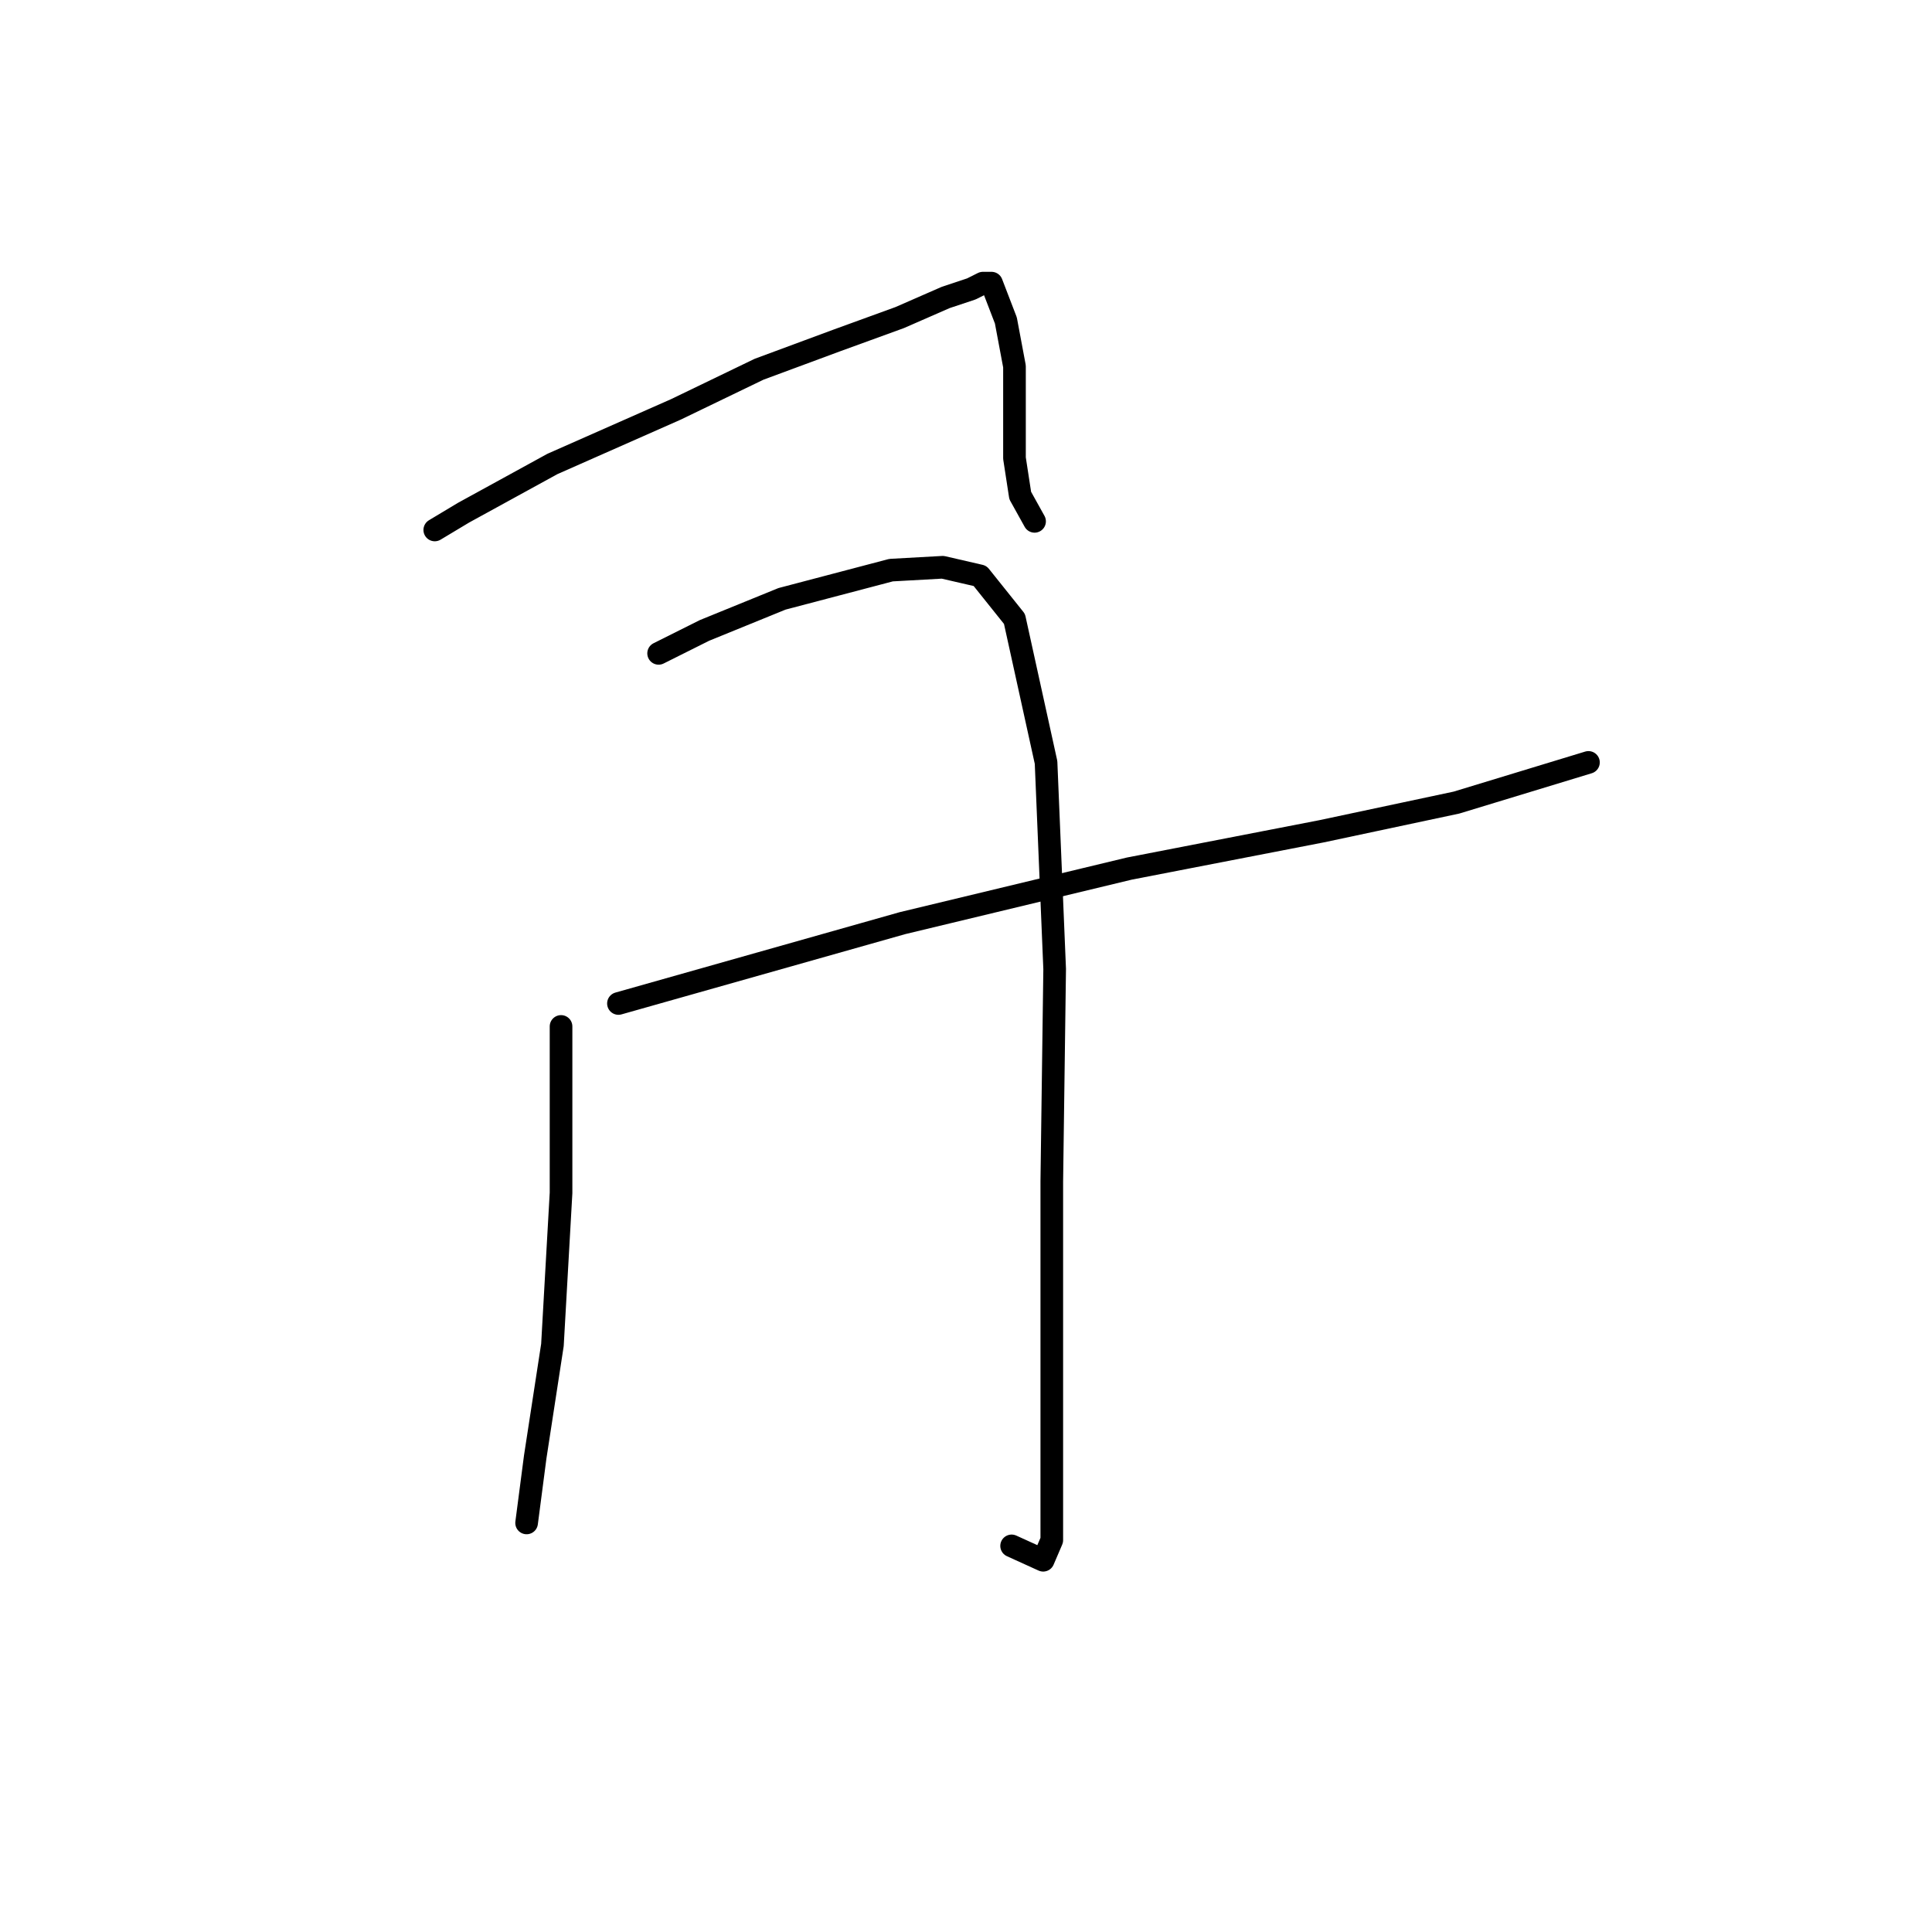 <?xml version="1.0" standalone="no"?>
    <svg width="256" height="256" xmlns="http://www.w3.org/2000/svg" version="1.1">
    <polyline stroke="black" stroke-width="3" stroke-linecap="round" fill="transparent" stroke-linejoin="round" points="57.609 70.222 61.412 67.94 73.2 61.476 89.552 54.25 100.58 48.927 110.847 45.124 119.213 42.082 125.298 39.42 128.72 38.279 130.241 37.518 131.002 37.518 131.382 37.518 133.283 42.462 134.424 48.546 134.424 53.87 134.424 60.715 135.185 65.659 137.086 69.081 137.086 69.081 " />
        <polyline stroke="black" stroke-width="3" stroke-linecap="round" fill="transparent" stroke-linejoin="round" points="74.341 136.009 74.341 158.065 73.2 178.219 70.919 193.05 69.778 201.796 69.778 201.796 " />
        <polyline stroke="black" stroke-width="3" stroke-linecap="round" fill="transparent" stroke-linejoin="round" points="87.27 86.574 93.355 83.531 103.622 79.348 110.847 77.447 118.072 75.546 124.917 75.165 129.861 76.306 134.424 82.01 138.607 101.024 139.748 128.404 139.368 156.544 139.368 178.599 139.368 195.712 139.368 204.078 138.227 206.74 134.044 204.838 134.044 204.838 " />
        <polyline stroke="black" stroke-width="3" stroke-linecap="round" fill="transparent" stroke-linejoin="round" points="81.947 132.967 119.594 122.319 149.635 115.094 175.113 110.15 192.986 106.348 210.479 101.024 210.479 101.024 " />
        </svg>